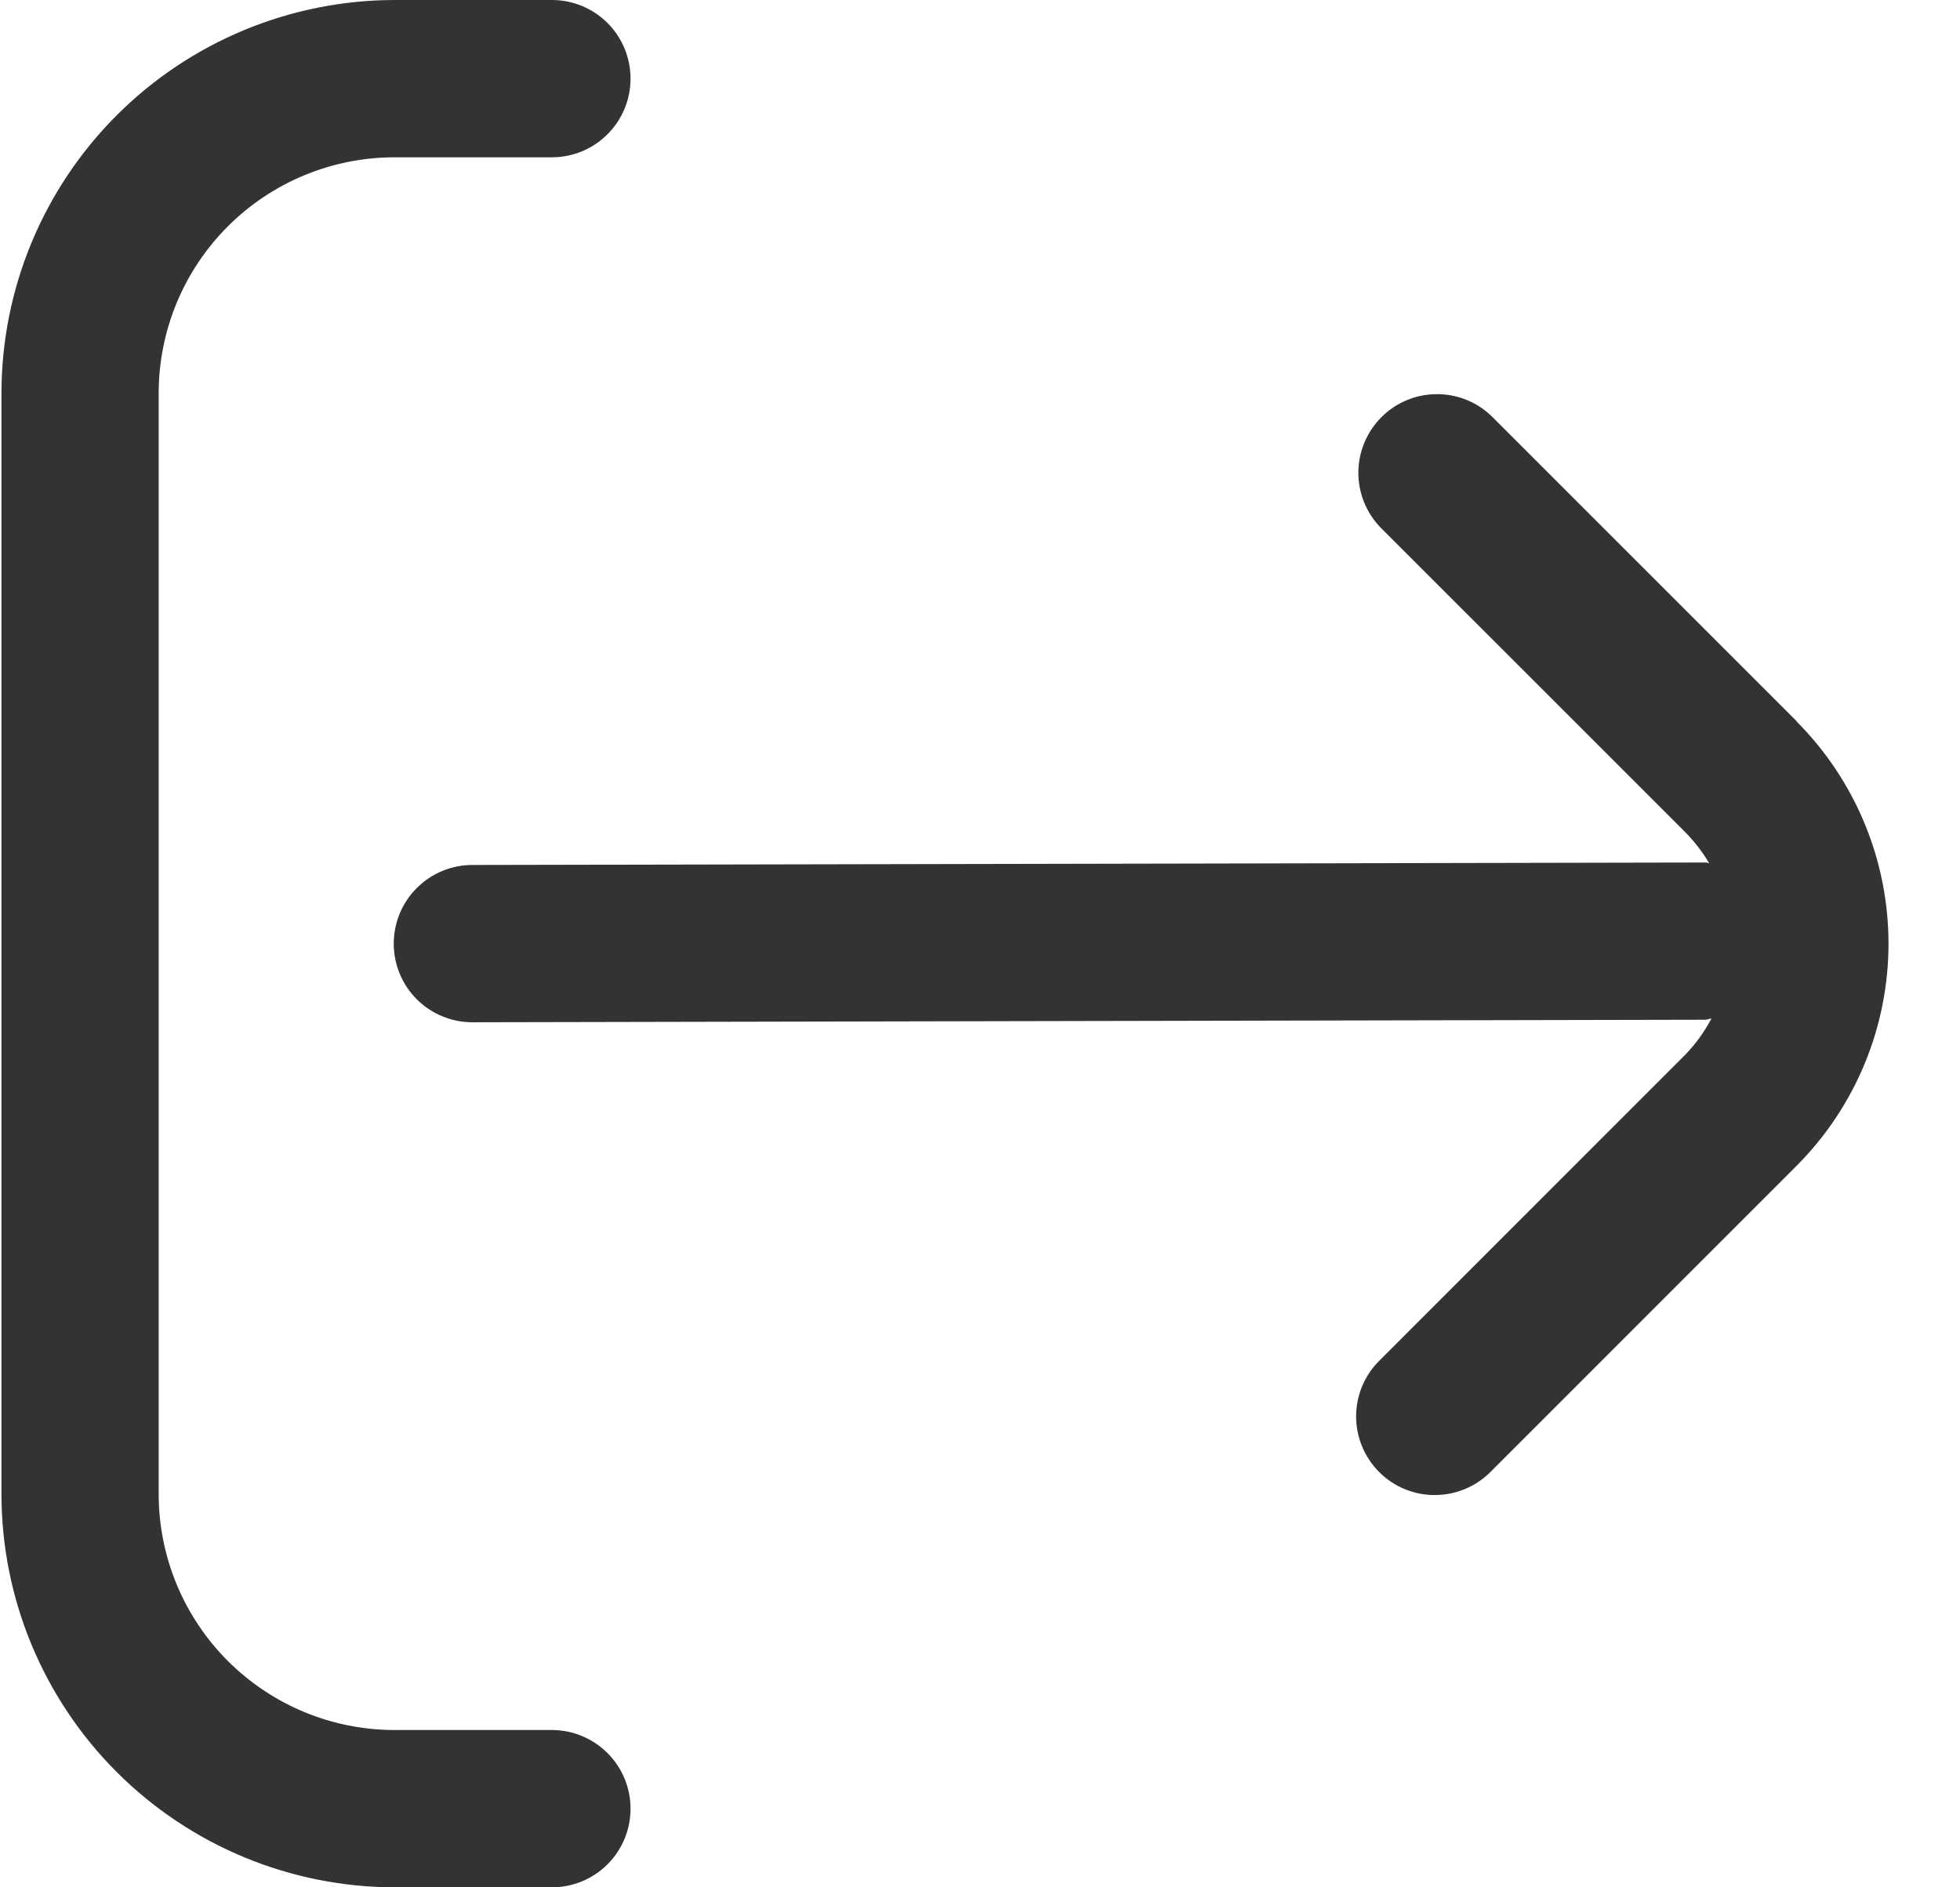 <svg width="27" height="26" viewBox="0 0 27 26" fill="none" xmlns="http://www.w3.org/2000/svg">
<g clip-path="url(#clip0_453_989)">
<path d="M24.75 9.936L20.548 5.734C20.344 5.536 20.07 5.427 19.786 5.43C19.502 5.432 19.23 5.546 19.03 5.747C18.829 5.948 18.715 6.22 18.712 6.504C18.71 6.788 18.819 7.061 19.016 7.266L23.219 11.468C23.343 11.595 23.453 11.737 23.544 11.89C23.527 11.89 23.514 11.882 23.498 11.882L6.507 11.916C6.22 11.916 5.944 12.03 5.741 12.234C5.538 12.437 5.424 12.712 5.424 13C5.424 13.287 5.538 13.563 5.741 13.766C5.944 13.969 6.22 14.083 6.507 14.083L23.492 14.048C23.522 14.048 23.547 14.033 23.576 14.031C23.48 14.214 23.358 14.383 23.214 14.531L19.012 18.734C18.909 18.834 18.826 18.953 18.769 19.085C18.712 19.218 18.683 19.36 18.681 19.504C18.68 19.648 18.708 19.79 18.762 19.923C18.817 20.056 18.897 20.177 18.999 20.279C19.1 20.381 19.221 20.461 19.355 20.516C19.488 20.57 19.63 20.598 19.774 20.596C19.918 20.595 20.06 20.565 20.192 20.508C20.324 20.452 20.444 20.369 20.544 20.266L24.746 16.063C25.558 15.251 26.015 14.149 26.015 13C26.015 11.851 25.558 10.749 24.746 9.936H24.75Z" fill="#333333"/>
<path d="M7.603 23.833H5.436C4.574 23.833 3.748 23.491 3.138 22.881C2.529 22.272 2.186 21.445 2.186 20.583V5.417C2.186 4.555 2.529 3.728 3.138 3.119C3.748 2.509 4.574 2.167 5.436 2.167H7.603C7.89 2.167 8.166 2.053 8.369 1.849C8.572 1.646 8.686 1.371 8.686 1.083C8.686 0.796 8.572 0.52 8.369 0.317C8.166 0.114 7.89 0 7.603 0L5.436 0C4 0.002 2.623 0.573 1.608 1.588C0.592 2.604 0.021 3.981 0.02 5.417L0.02 20.583C0.021 22.019 0.592 23.396 1.608 24.412C2.623 25.427 4 25.998 5.436 26H7.603C7.89 26 8.166 25.886 8.369 25.683C8.572 25.48 8.686 25.204 8.686 24.917C8.686 24.629 8.572 24.354 8.369 24.151C8.166 23.948 7.89 23.833 7.603 23.833Z" fill="#333333"/>
</g>
<defs>
<clipPath id="clip0_453_989">
<rect width="26" height="26" fill="white" transform="translate(0.02)"/>
</clipPath>
</defs>
</svg>
